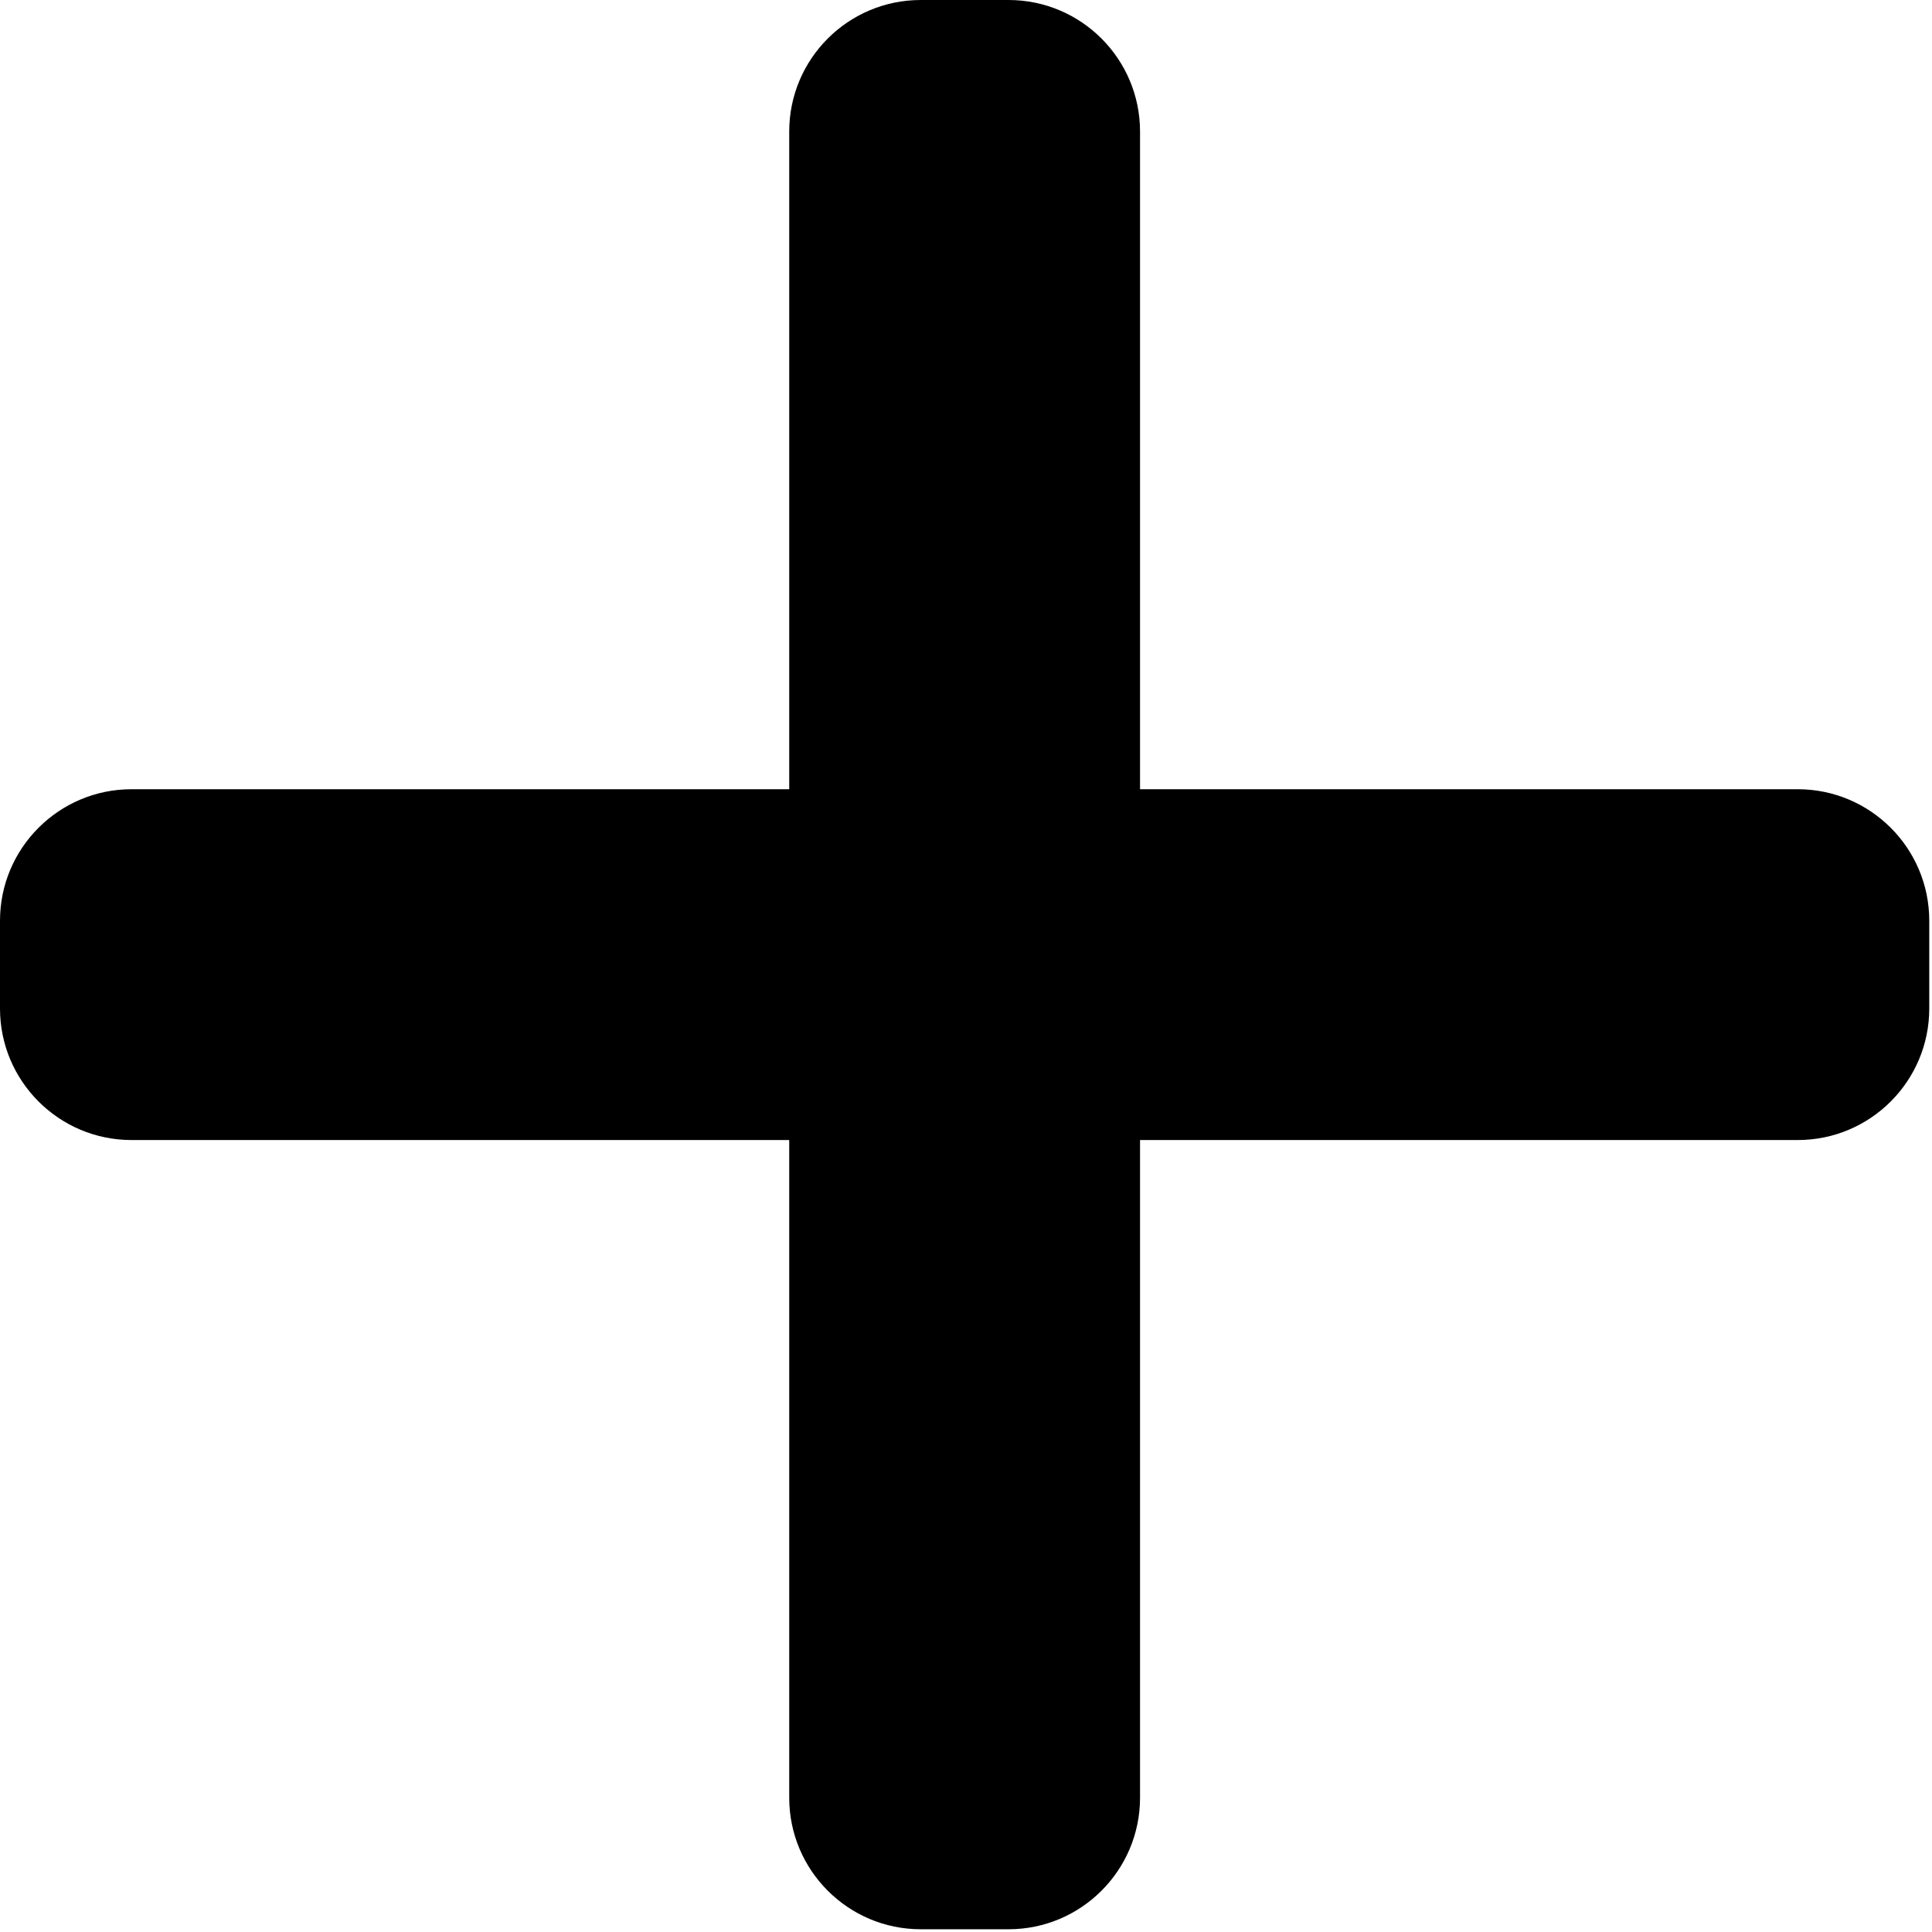 <svg xmlns="http://www.w3.org/2000/svg" width="24" height="24" viewBox="0 0 24 24">
    <path d="M22.332 9.804h-8.17v-8.17C14.162.732 13.43 0 12.528 0h-1.09c-.902 0-1.634.732-1.634 1.634v8.17h-8.17C.732 9.804 0 10.536 0 11.438v1.09c0 .902.732 1.634 1.634 1.634h8.17v8.17c0 .902.732 1.634 1.634 1.634h1.09c.902 0 1.634-.732 1.634-1.634v-8.17h8.17c.902 0 1.634-.732 1.634-1.634v-1.09c0-.902-.732-1.634-1.634-1.634z"/>
</svg>
